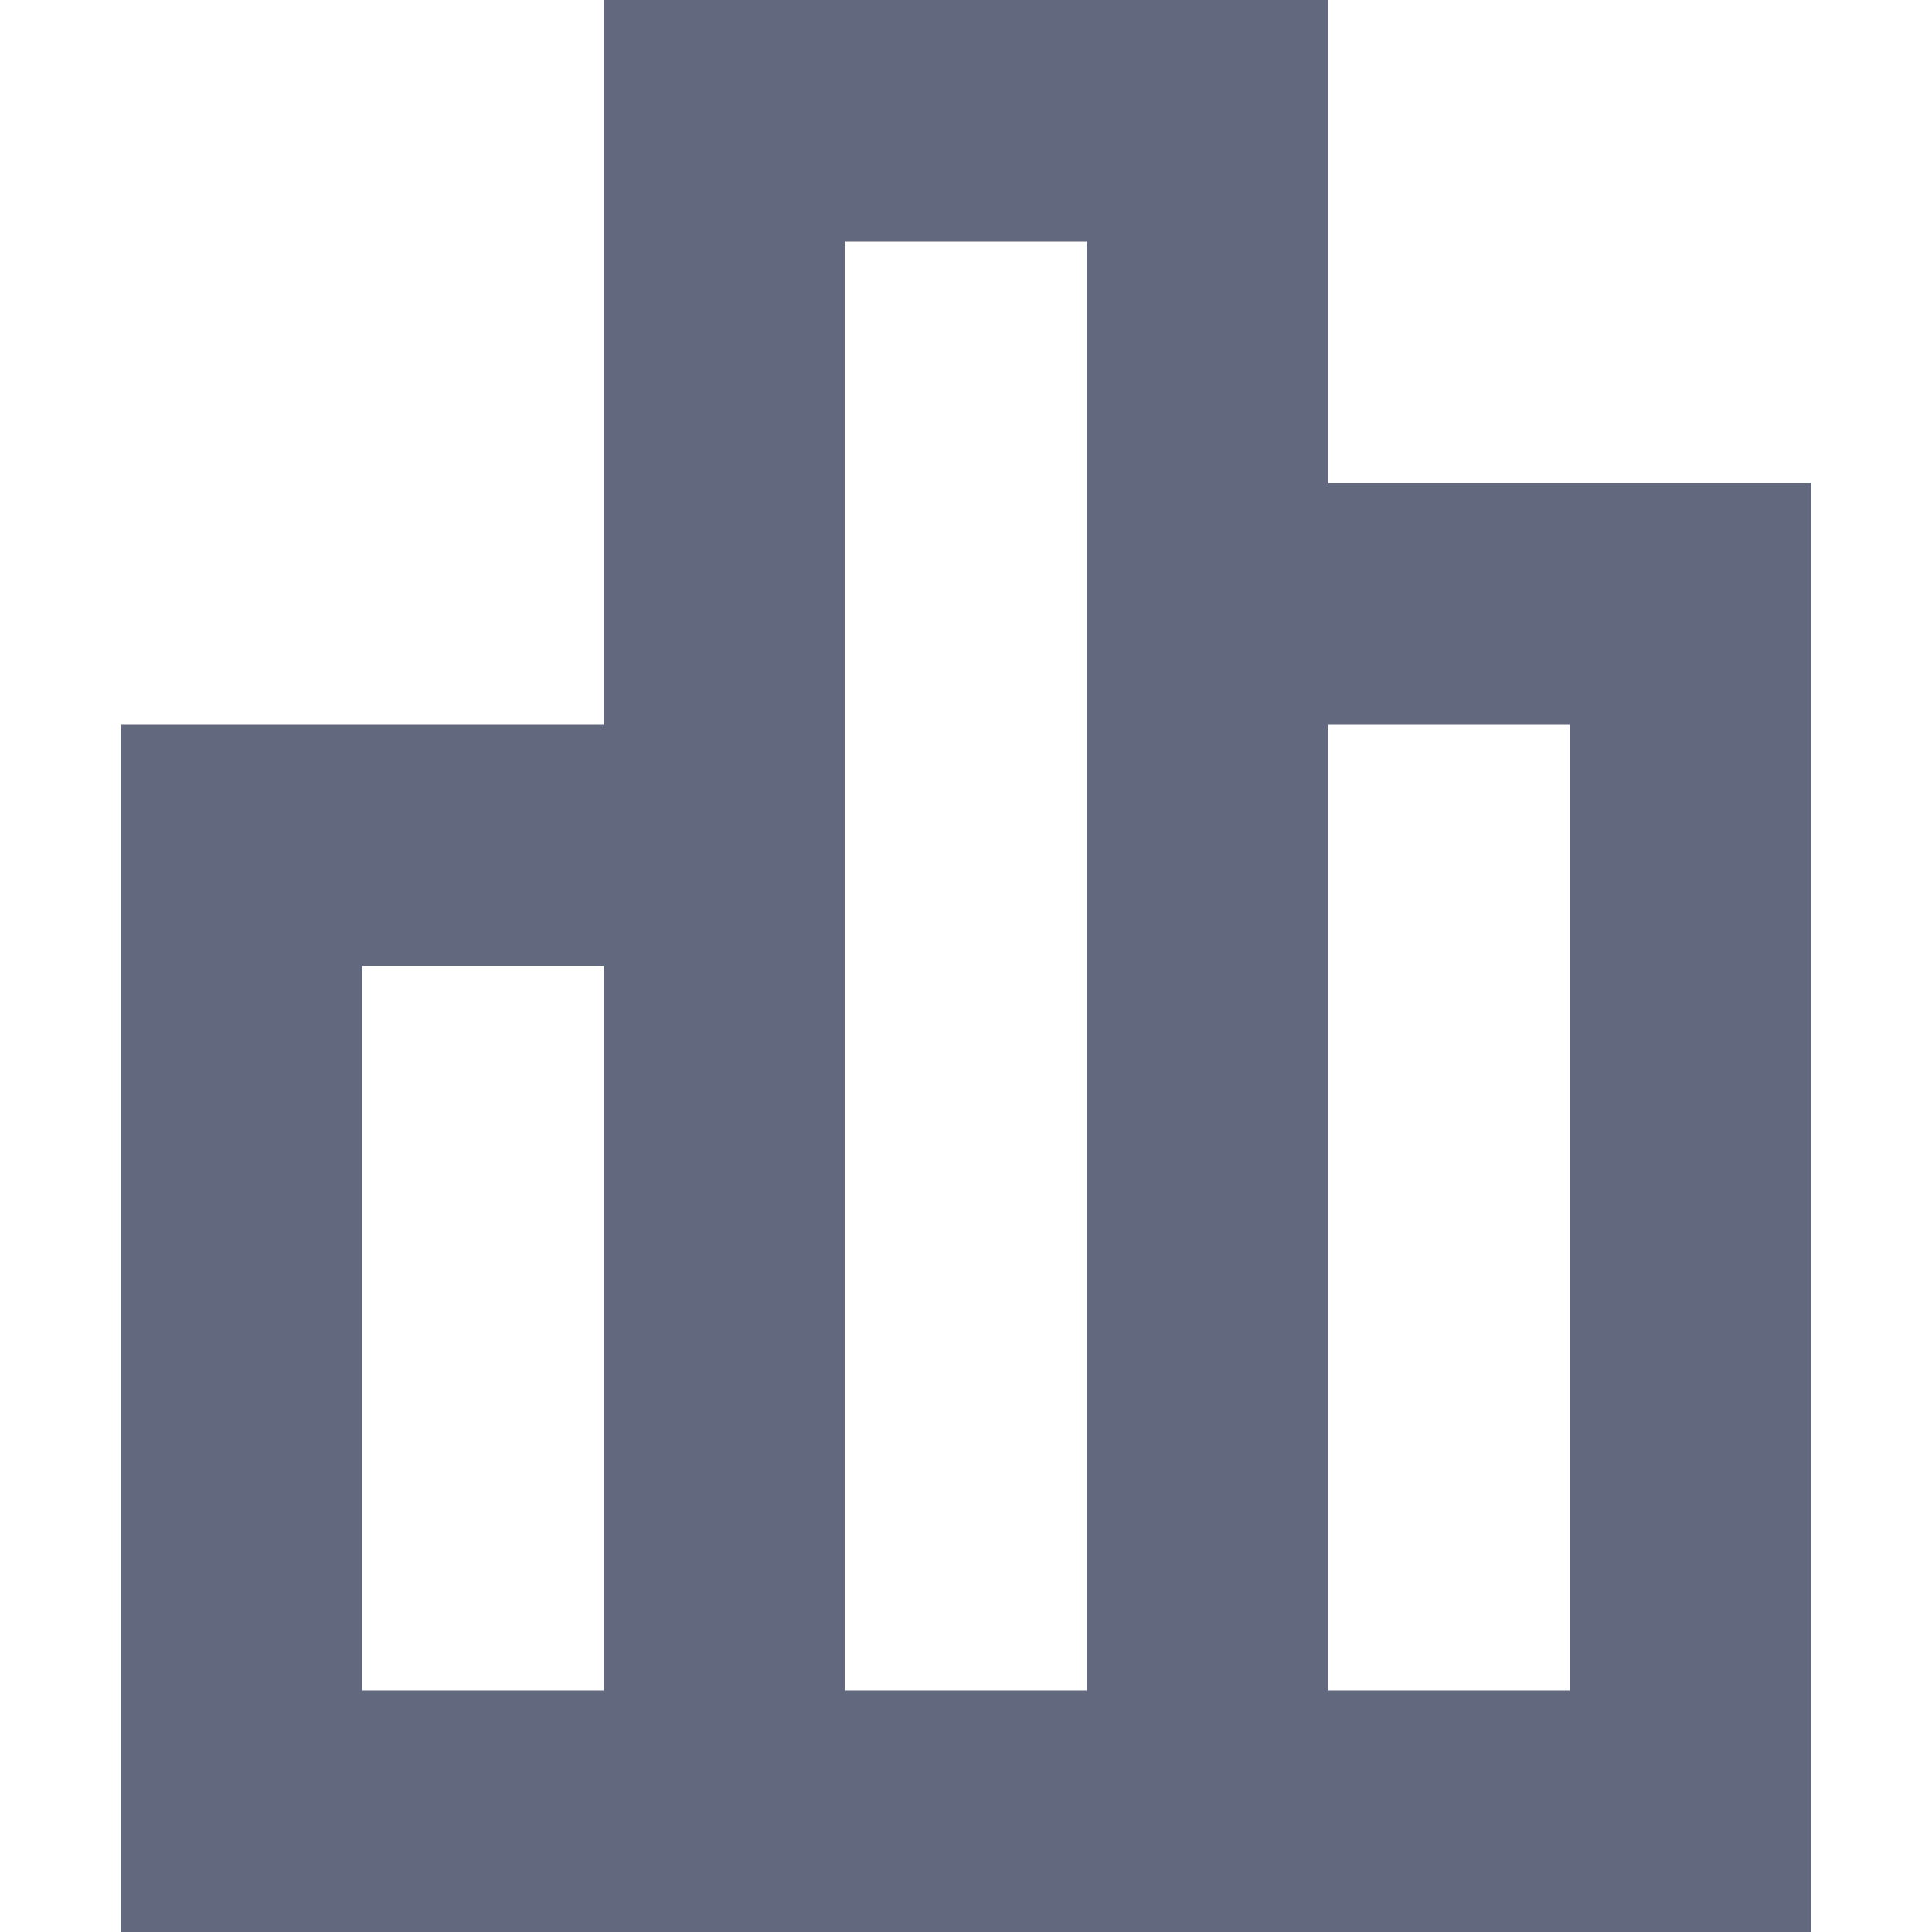 <svg width="26" height="26" viewBox="0 0 26 26" fill="none" xmlns="http://www.w3.org/2000/svg">
<path fill-rule="evenodd" clip-rule="evenodd" d="M17.875 6.5H24.375V26H1.625V9.75H8.125V0H17.875V6.5ZM14.625 3.25H11.375V22.75H14.625V3.25ZM17.875 9.75V22.75H21.125V9.75H17.875ZM8.125 13V22.75H4.875V13H8.125Z" fill="#62687E"/>
</svg>
